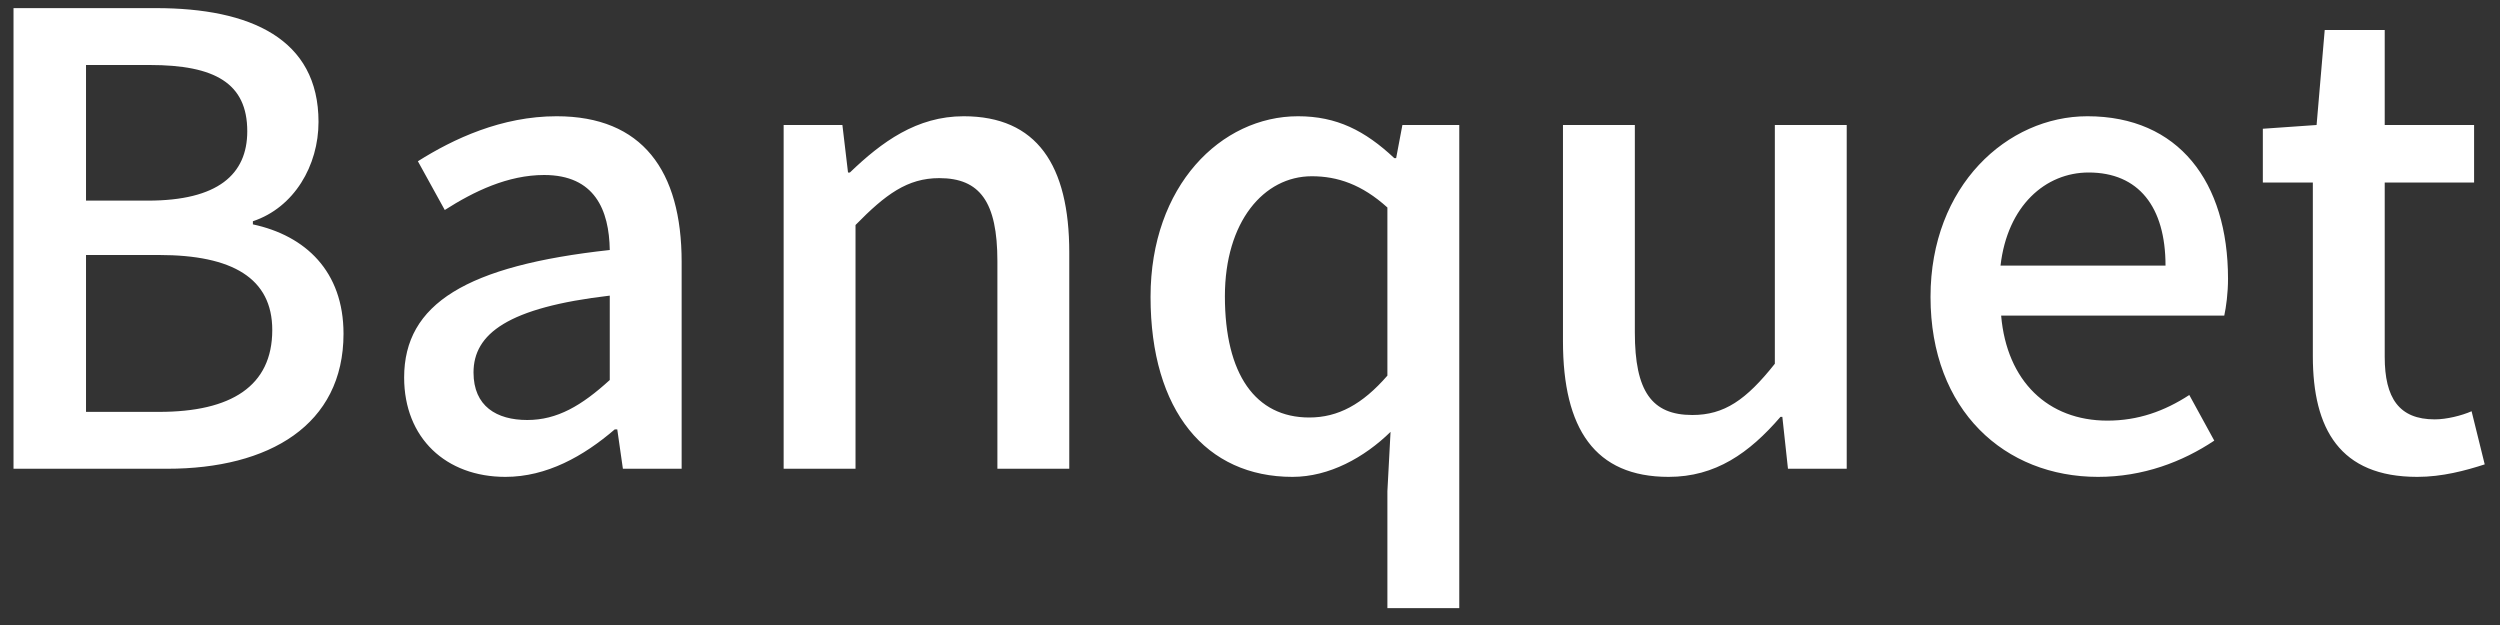 <svg width="96" height="24" viewBox="0 0 96 24" fill="none" xmlns="http://www.w3.org/2000/svg">
<rect x="0" y="0" width="96" height="24" fill="#333333" stroke="none"/>
<path d="M0.519 18H6.423C10.335 18 13.191 16.32 13.191 12.816C13.191 10.416 11.727 9.048 9.711 8.616V8.496C11.295 7.968 12.231 6.36 12.231 4.68C12.231 1.488 9.615 0.312 5.991 0.312H0.519V18ZM3.303 7.704V2.496H5.751C8.247 2.496 9.495 3.192 9.495 5.04C9.495 6.696 8.367 7.704 5.679 7.704H3.303ZM3.303 15.816V9.792H6.111C8.919 9.792 10.455 10.68 10.455 12.672C10.455 14.832 8.871 15.816 6.111 15.816H3.303ZM19.407 18.312C20.991 18.312 22.407 17.52 23.607 16.488H23.703L23.919 18H26.175V10.056C26.175 6.552 24.663 4.464 21.375 4.464C19.263 4.464 17.415 5.328 16.047 6.192L17.079 8.064C18.207 7.344 19.503 6.72 20.895 6.72C22.839 6.72 23.391 8.064 23.415 9.6C17.919 10.2 15.519 11.664 15.519 14.496C15.519 16.824 17.127 18.312 19.407 18.312ZM20.247 16.128C19.071 16.128 18.183 15.6 18.183 14.304C18.183 12.816 19.503 11.808 23.415 11.352V14.592C22.335 15.576 21.399 16.128 20.247 16.128ZM30.092 18H32.852V8.64C34.004 7.464 34.844 6.84 36.068 6.84C37.628 6.84 38.3 7.752 38.3 10.032V18H41.06V9.696C41.06 6.336 39.812 4.464 37.004 4.464C35.204 4.464 33.86 5.448 32.636 6.624H32.564L32.348 4.8H30.092V18ZM53.276 23.352H56.036V4.8H53.852L53.612 6.072H53.541C52.413 5.016 51.333 4.464 49.844 4.464C46.892 4.464 44.181 7.128 44.181 11.4C44.181 15.792 46.316 18.312 49.629 18.312C51.044 18.312 52.389 17.568 53.397 16.584L53.276 18.864V23.352ZM50.276 16.032C48.212 16.032 47.036 14.376 47.036 11.376C47.036 8.52 48.525 6.768 50.373 6.768C51.356 6.768 52.292 7.08 53.276 7.968V14.424C52.316 15.528 51.38 16.032 50.276 16.032ZM64.074 18.312C65.874 18.312 67.17 17.4 68.37 16.008H68.442L68.658 18H70.914V4.8H68.154V13.968C67.05 15.36 66.21 15.936 64.986 15.936C63.426 15.936 62.778 15.024 62.778 12.768V4.8H60.018V13.104C60.018 16.464 61.242 18.312 64.074 18.312ZM80.564 18.312C82.293 18.312 83.805 17.736 85.028 16.92L84.069 15.168C83.109 15.792 82.1 16.152 80.924 16.152C78.644 16.152 77.061 14.64 76.844 12.12H85.412C85.484 11.784 85.556 11.256 85.556 10.704C85.556 6.984 83.66 4.464 80.156 4.464C77.085 4.464 74.132 7.128 74.132 11.4C74.132 15.768 76.989 18.312 80.564 18.312ZM76.82 10.2C77.085 7.896 78.549 6.624 80.204 6.624C82.124 6.624 83.156 7.944 83.156 10.2H76.82ZM92.821 18.312C93.781 18.312 94.669 18.072 95.413 17.832L94.909 15.792C94.525 15.96 93.949 16.104 93.493 16.104C92.125 16.104 91.573 15.288 91.573 13.704V7.008H95.005V4.8H91.573V1.152H89.269L88.957 4.8L86.893 4.944V7.008H88.813V13.68C88.813 16.464 89.845 18.312 92.821 18.312Z" fill="white"/>
</svg>
